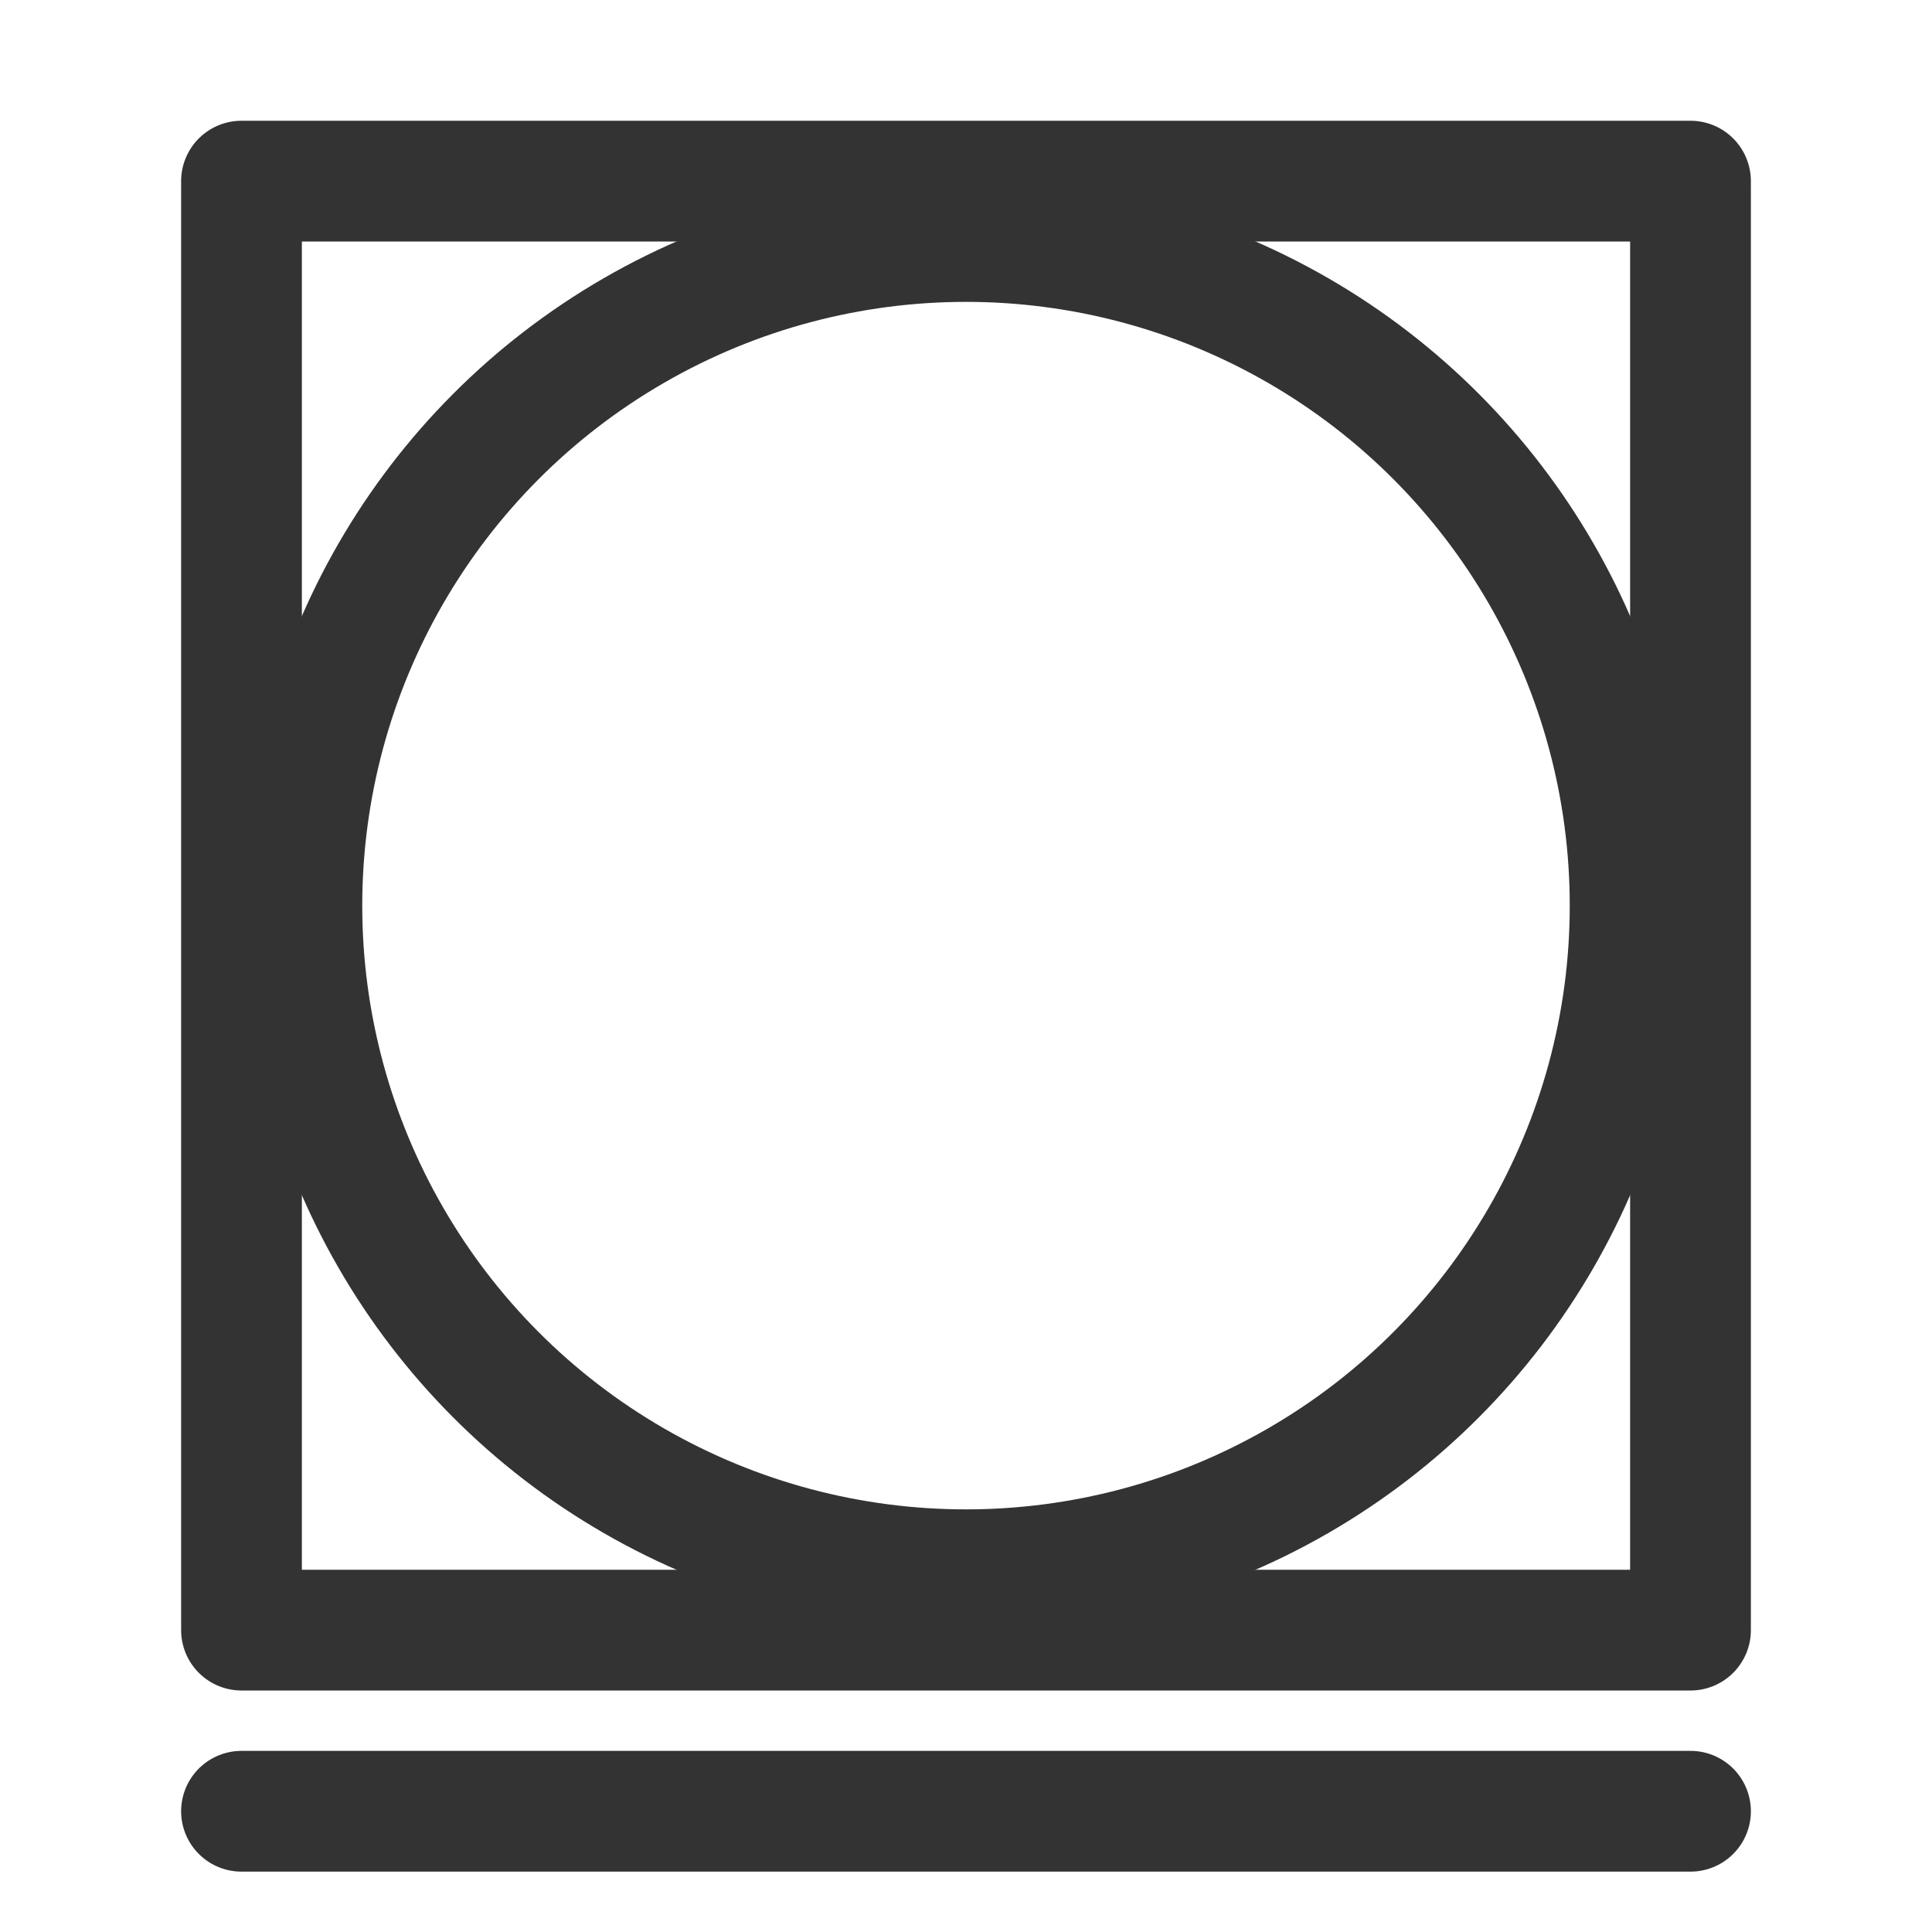 <svg xmlns="http://www.w3.org/2000/svg" viewBox="0 0 32 32"><g stroke="#333" stroke-width="2" stroke-linecap="round" stroke-linejoin="round" stroke-miterlimit="10" fill="none"><path d="M4 3h24v24H4z"/><circle cx="16" cy="15" r="11"/><path d="M4 30h24"/></g></svg>